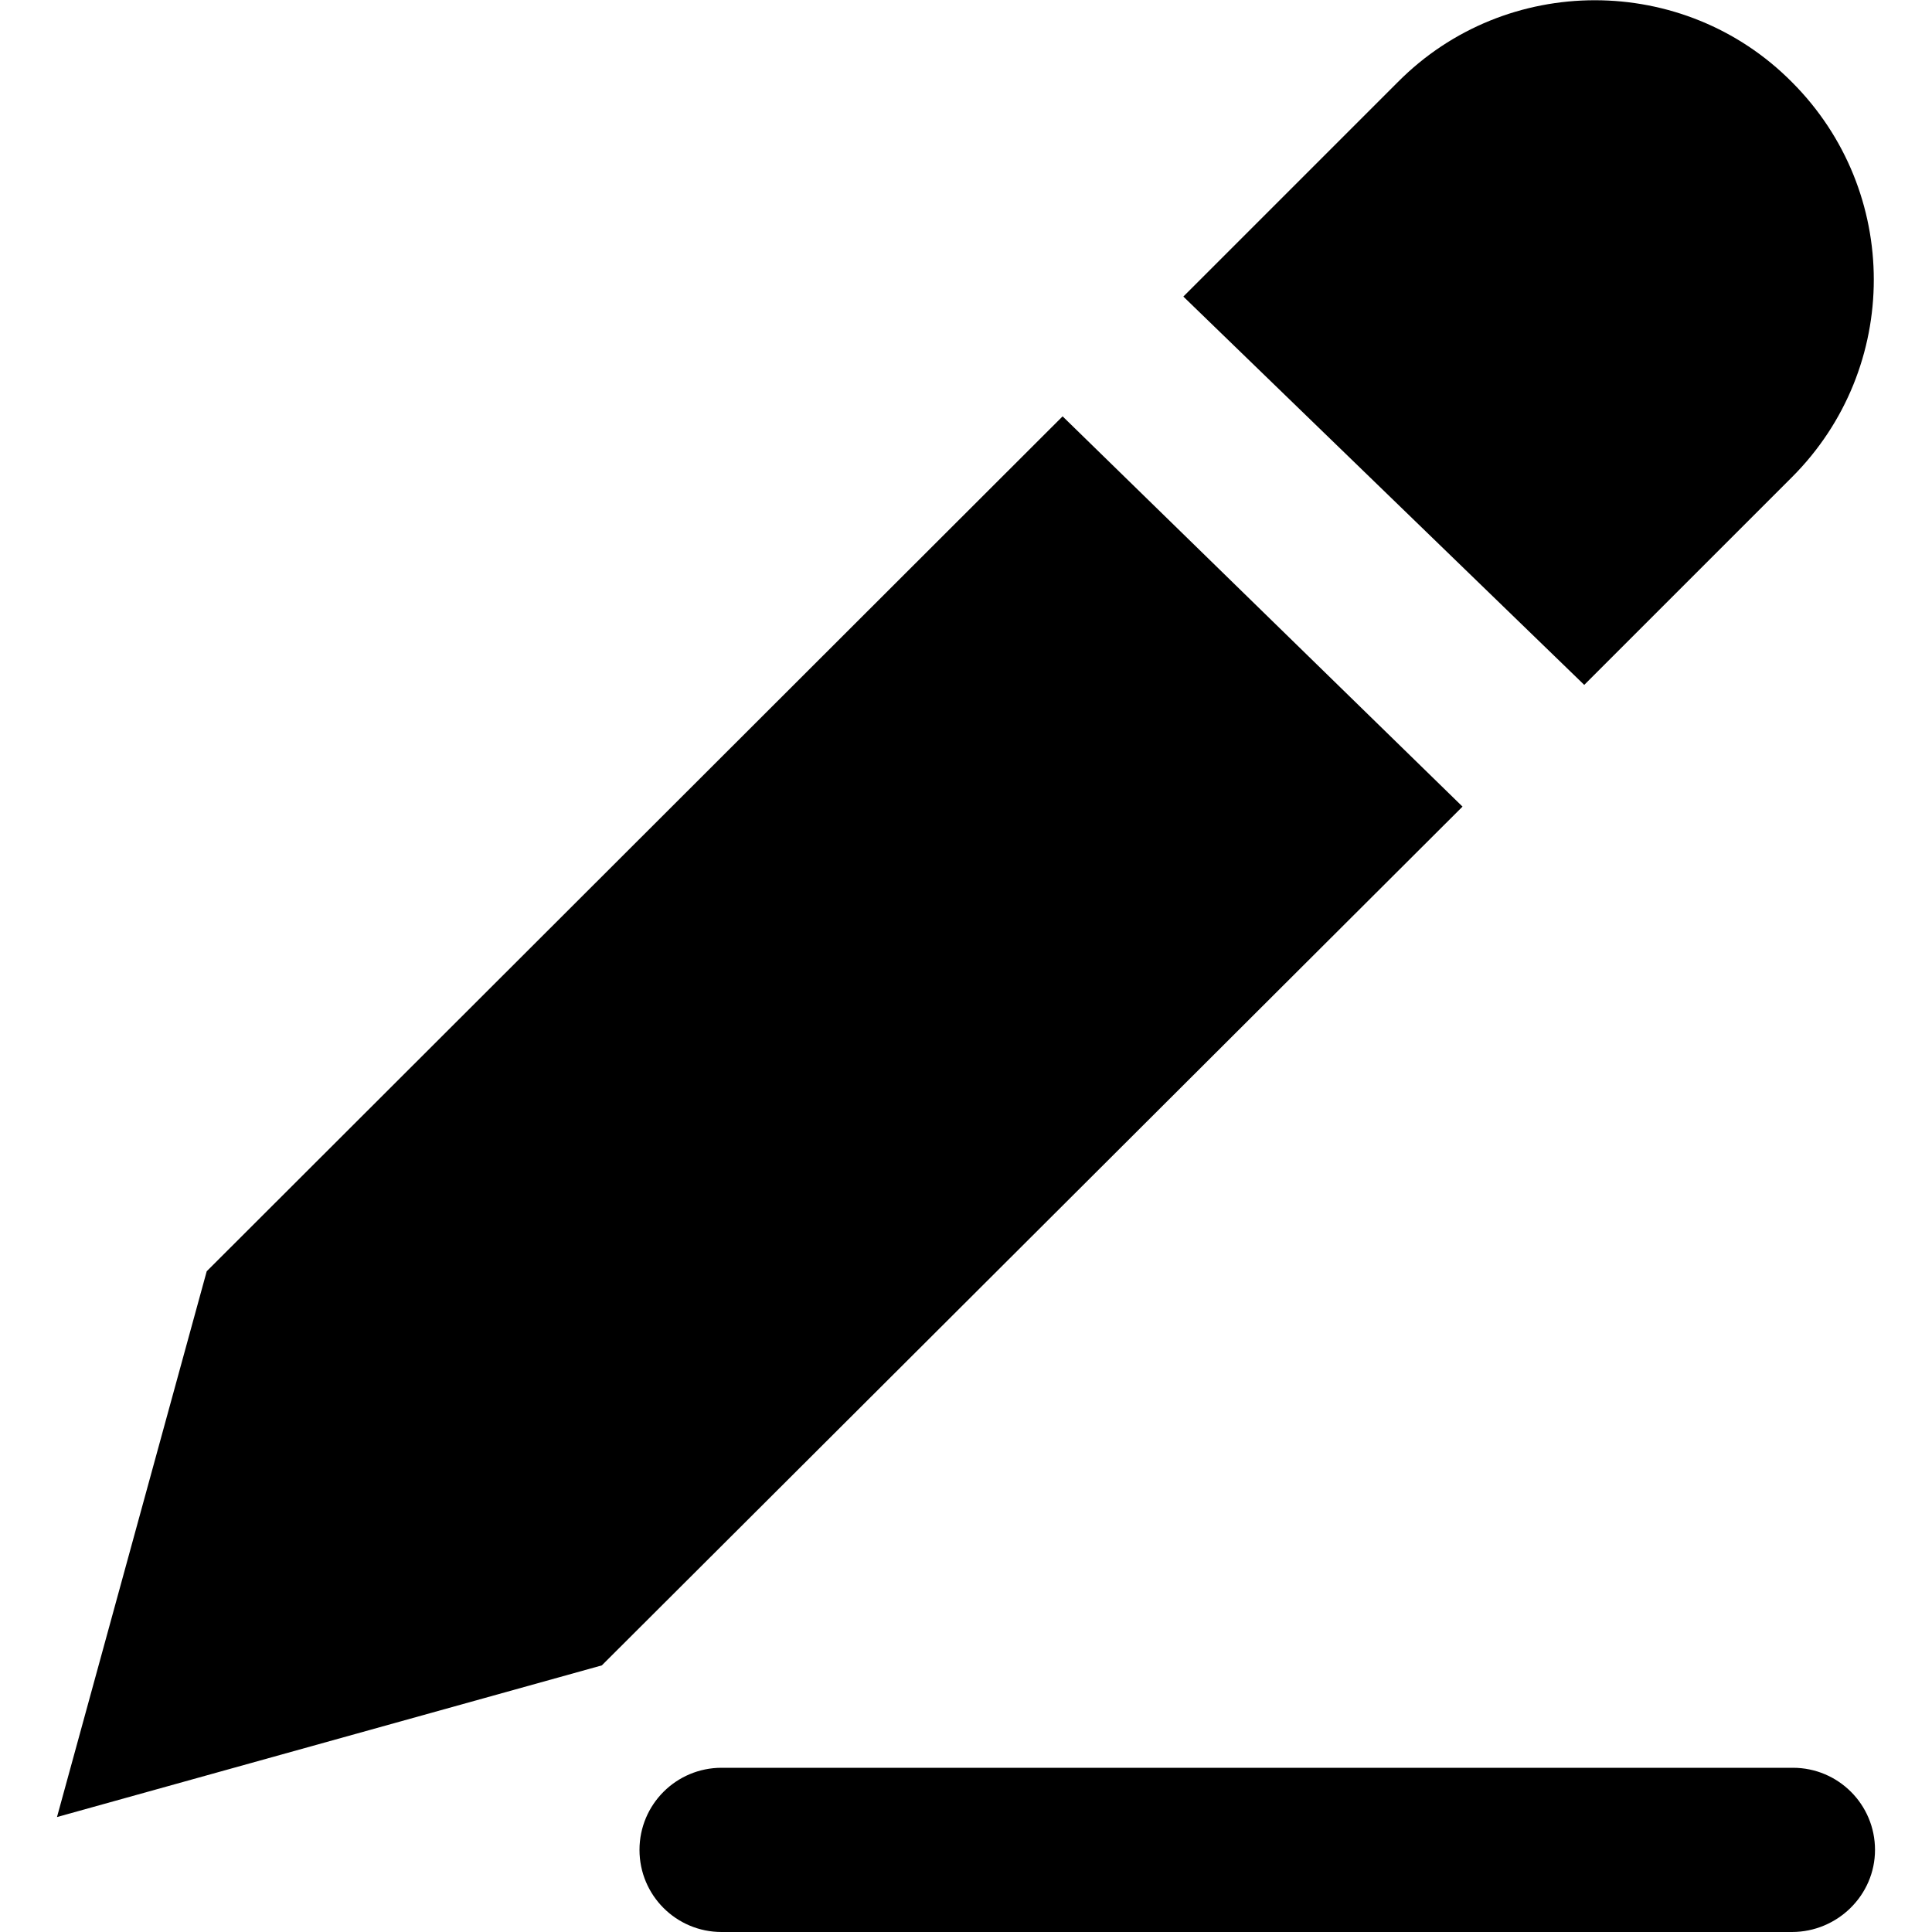 <?xml version="1.0" standalone="no"?><!DOCTYPE svg PUBLIC "-//W3C//DTD SVG 1.1//EN" "http://www.w3.org/Graphics/SVG/1.1/DTD/svg11.dtd"><svg t="1606546550375" class="icon" viewBox="0 0 1024 1024" version="1.1" xmlns="http://www.w3.org/2000/svg" p-id="19723" xmlns:xlink="http://www.w3.org/1999/xlink" width="32" height="32"><defs><style type="text/css"></style></defs><path d="M109.568 673.792L30.208 963.072l288.768-80.384 456.192-455.168L563.2 220.672l-453.632 453.12zM740.864 43.52l-113.664 113.664L839.68 363.008l110.08-110.08c57.856-57.856 57.856-151.552 0-209.408-57.344-57.856-151.552-57.856-208.896 0zM949.76 1024H382.464c-24.064 0-43.52-19.456-43.52-43.52s19.456-43.52 43.52-43.52h567.808c24.064 0 43.52 19.456 43.52 43.52s-19.968 43.52-44.032 43.52z" p-id="19724"></path></svg>